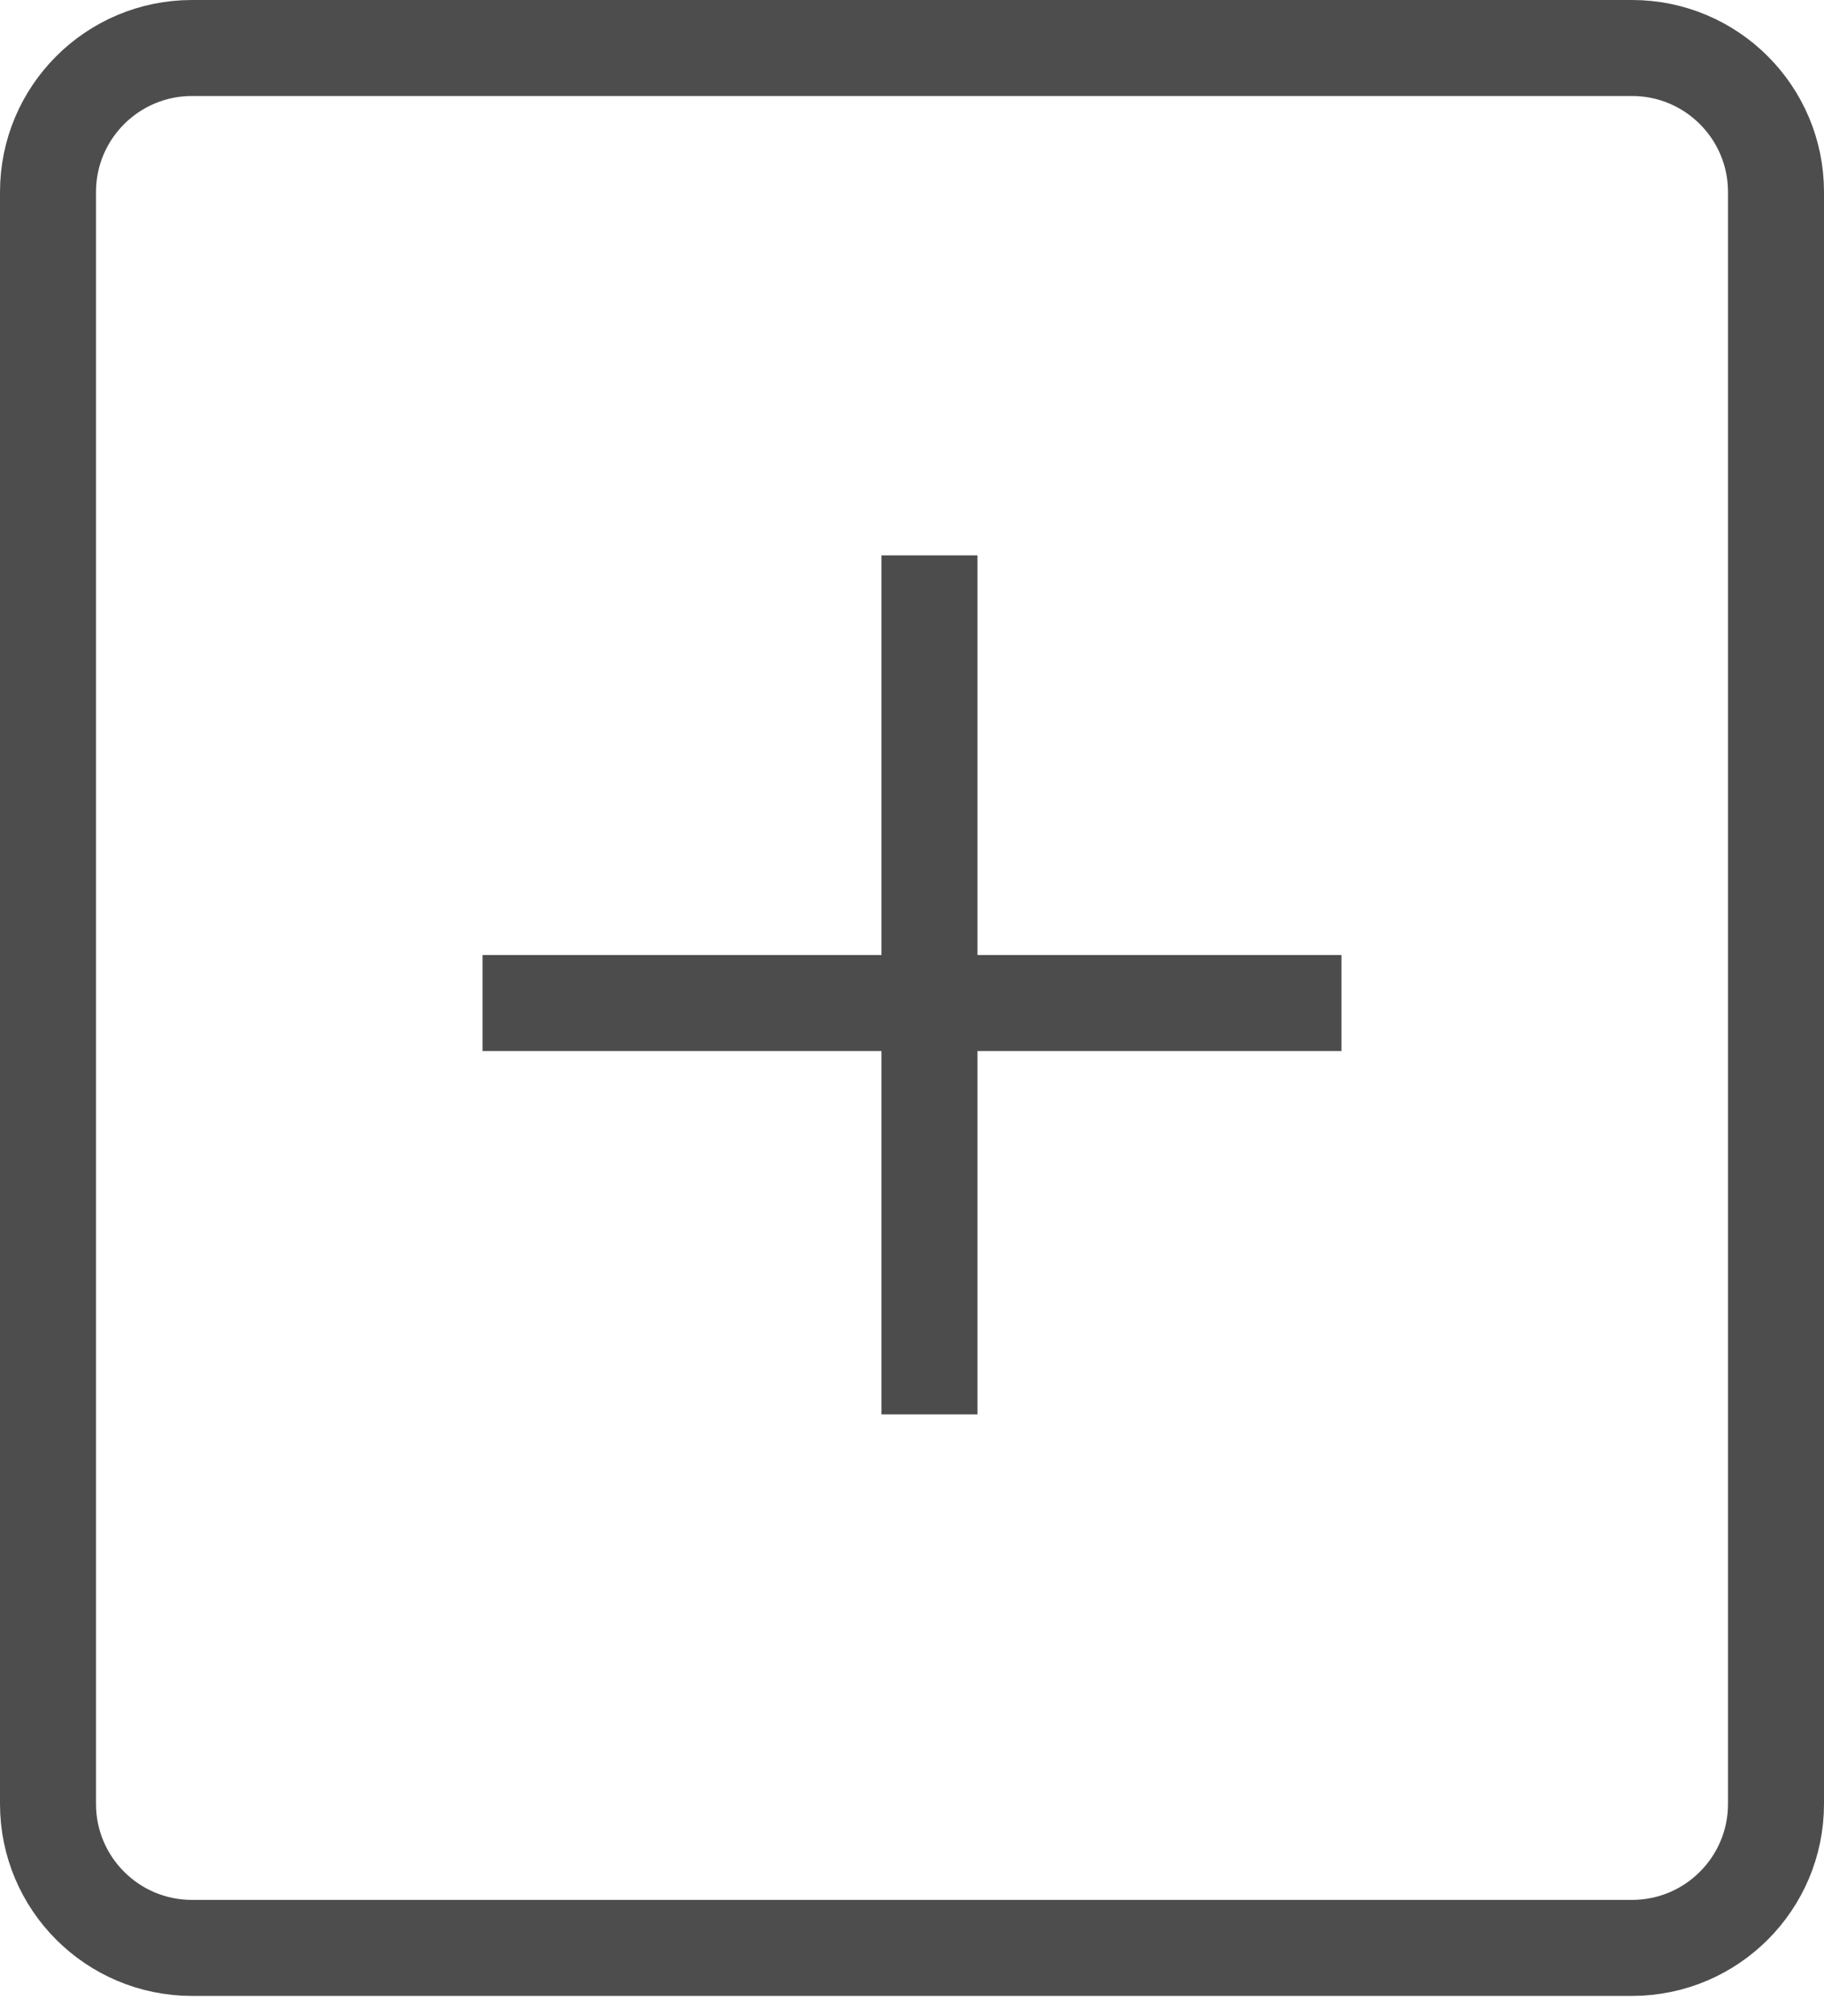 <svg width="38" height="42" viewBox="0 0 38 42" fill="none" xmlns="http://www.w3.org/2000/svg">
<path d="M4 40.579H34C35.657 40.579 37 39.236 37 37.579V11.695V4C37 2.343 35.657 1 34 1H4C2.343 1 1 2.343 1 4V37.579C1 39.236 2.343 40.579 4 40.579Z" stroke="#4D4D4D" stroke-width="2"/>
<path d="M19.364 11.57L19.364 29.465" stroke="#4C4C4C" stroke-width="2"/>
<line x1="27.947" y1="20.895" x2="10.053" y2="20.895" stroke="#4C4C4C" stroke-width="2"/>
</svg>
